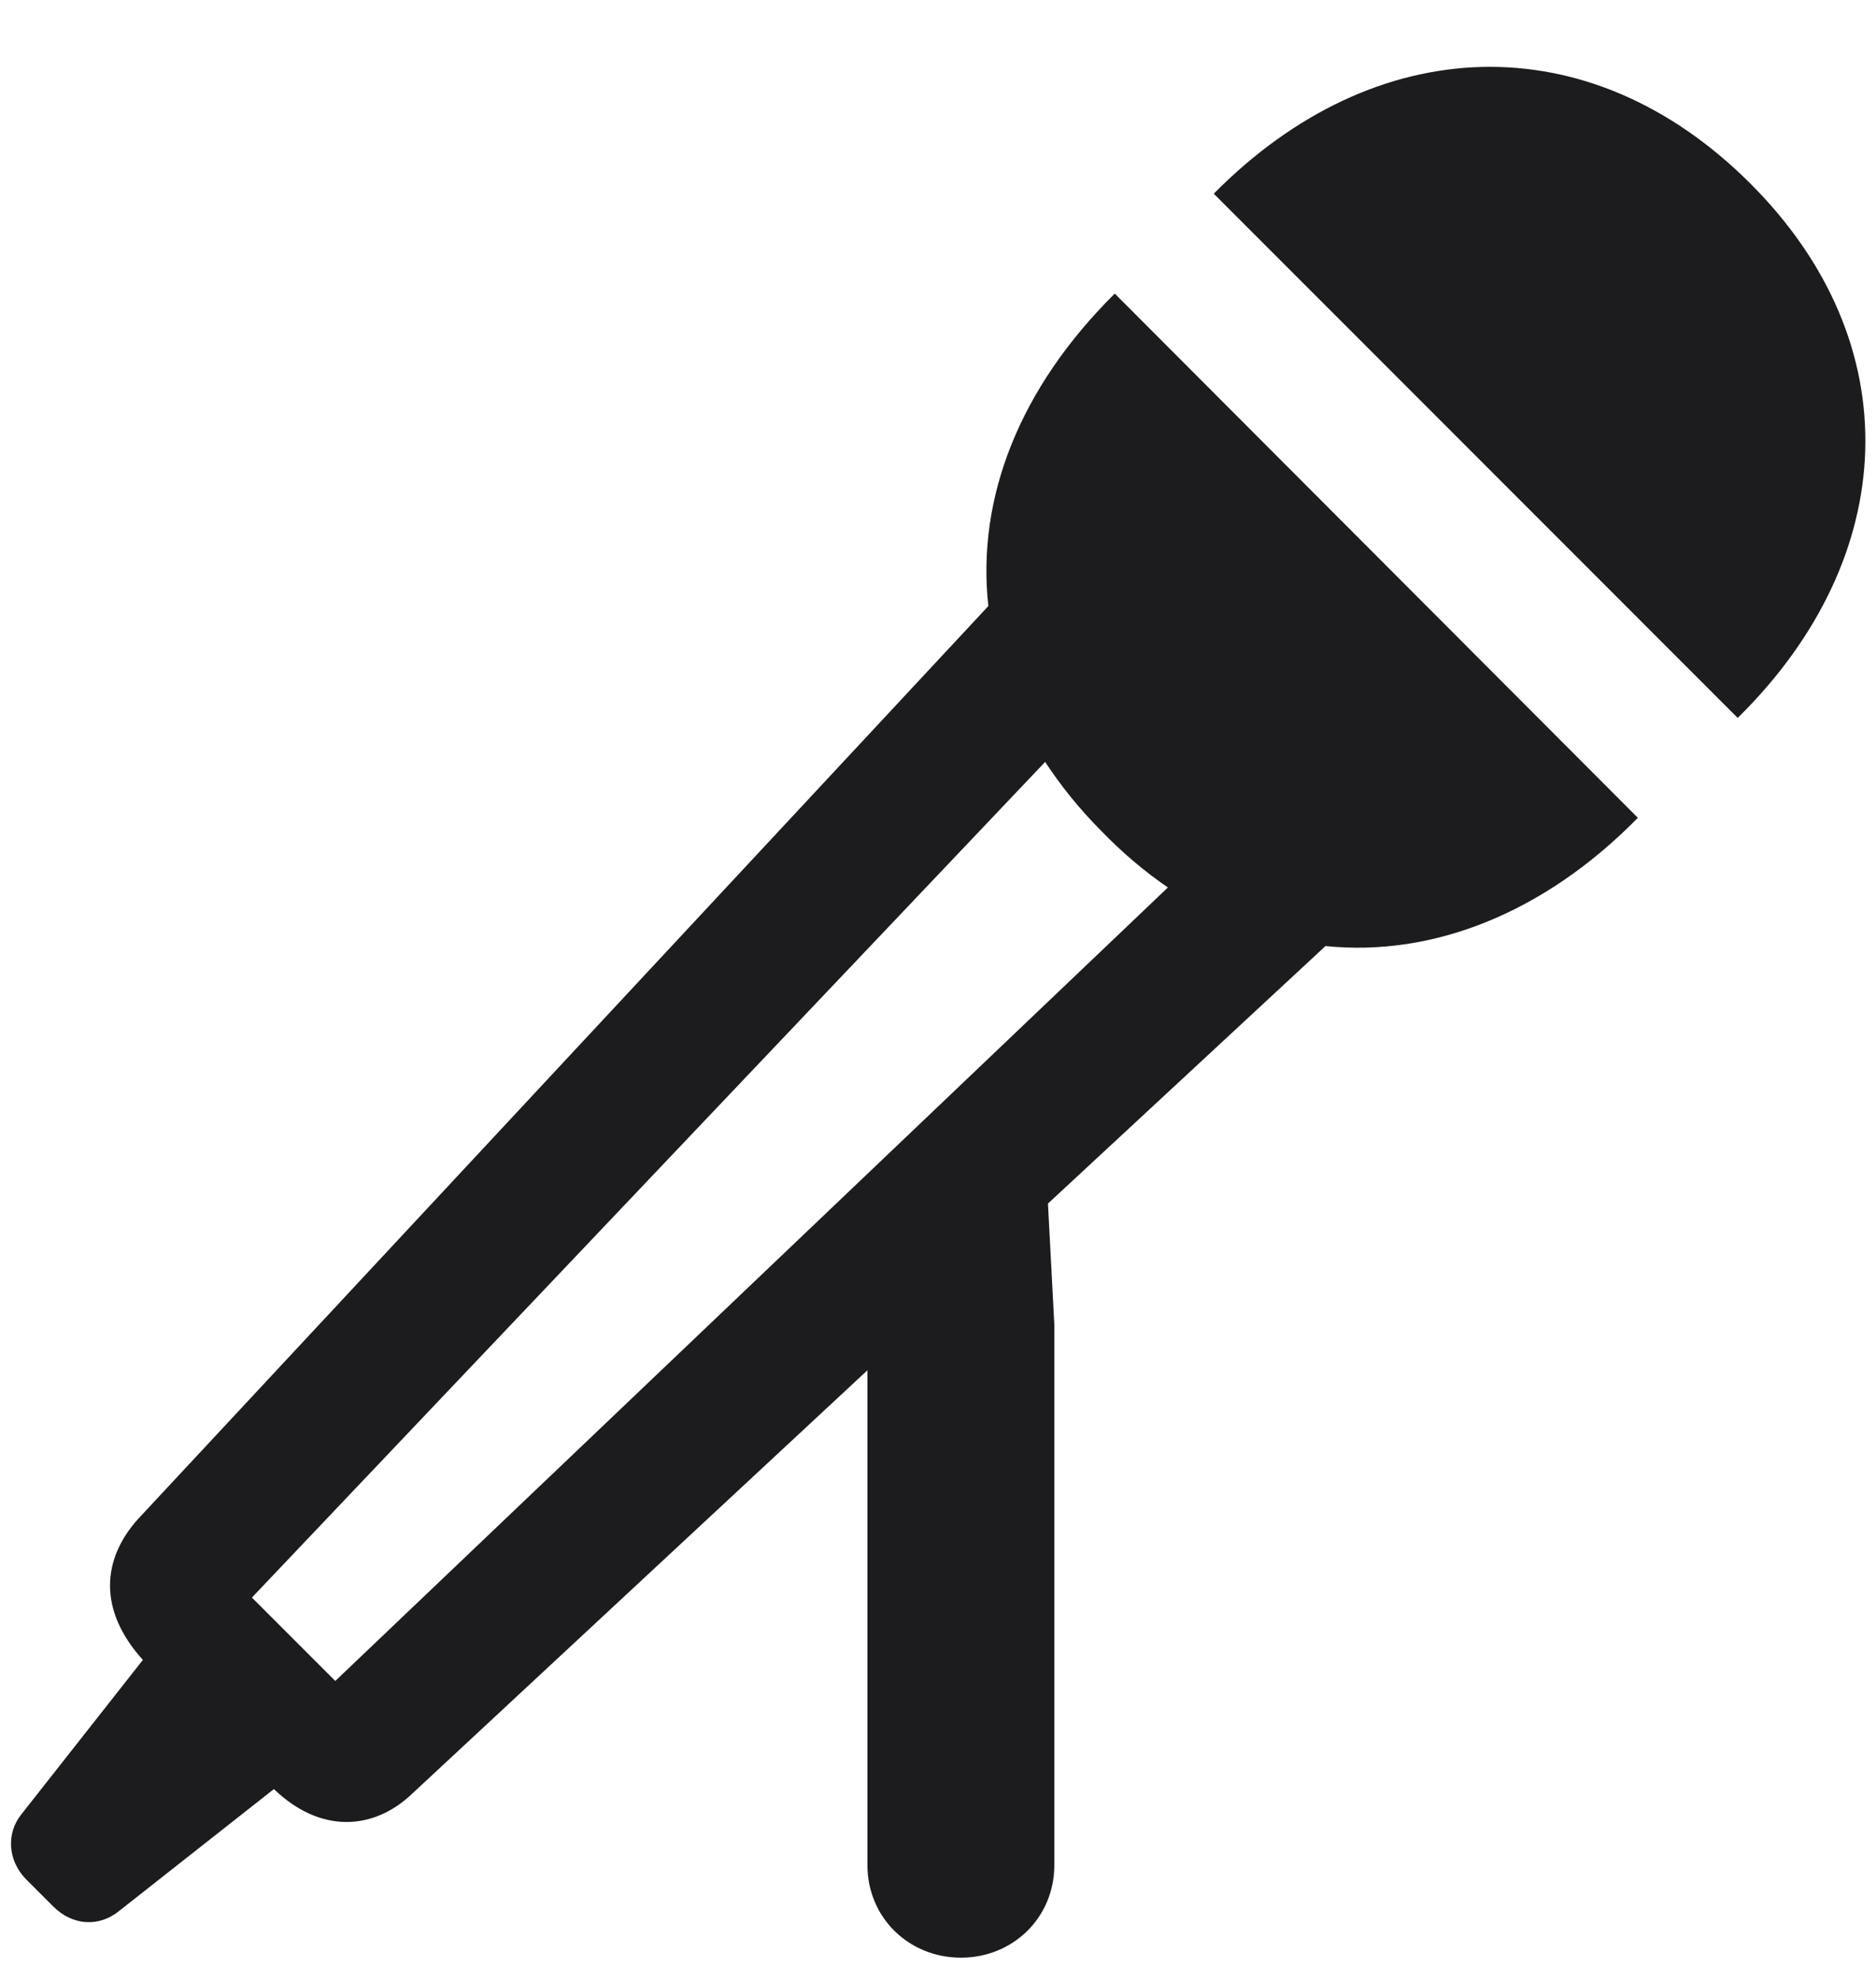 <svg width="18" height="19" viewBox="0 0 18 19" fill="none" xmlns="http://www.w3.org/2000/svg">
<path d="M11.646 1.858L16.673 6.886C18.237 5.348 18.334 3.291 16.787 1.753C15.24 0.215 13.192 0.294 11.646 1.858ZM10.696 2.816C9.782 3.722 9.369 4.776 9.483 5.813L1.327 14.567C0.976 14.954 0.94 15.446 1.371 15.921L0.202 17.406C0.062 17.582 0.07 17.846 0.255 18.03L0.51 18.285C0.694 18.47 0.949 18.487 1.143 18.329L2.628 17.16C3.076 17.591 3.586 17.556 3.955 17.204L8.323 13.143V17.89C8.323 18.391 8.719 18.777 9.22 18.777C9.721 18.777 10.116 18.391 10.116 17.89V12.704L10.055 11.544L12.718 9.074C13.746 9.18 14.818 8.758 15.715 7.844L10.696 2.816ZM2.417 15.323L10.028 7.308C10.178 7.536 10.354 7.756 10.564 7.967C10.767 8.178 10.986 8.362 11.206 8.512L3.217 16.123L2.417 15.323Z" fill="#1C1C1E"/>
</svg>
